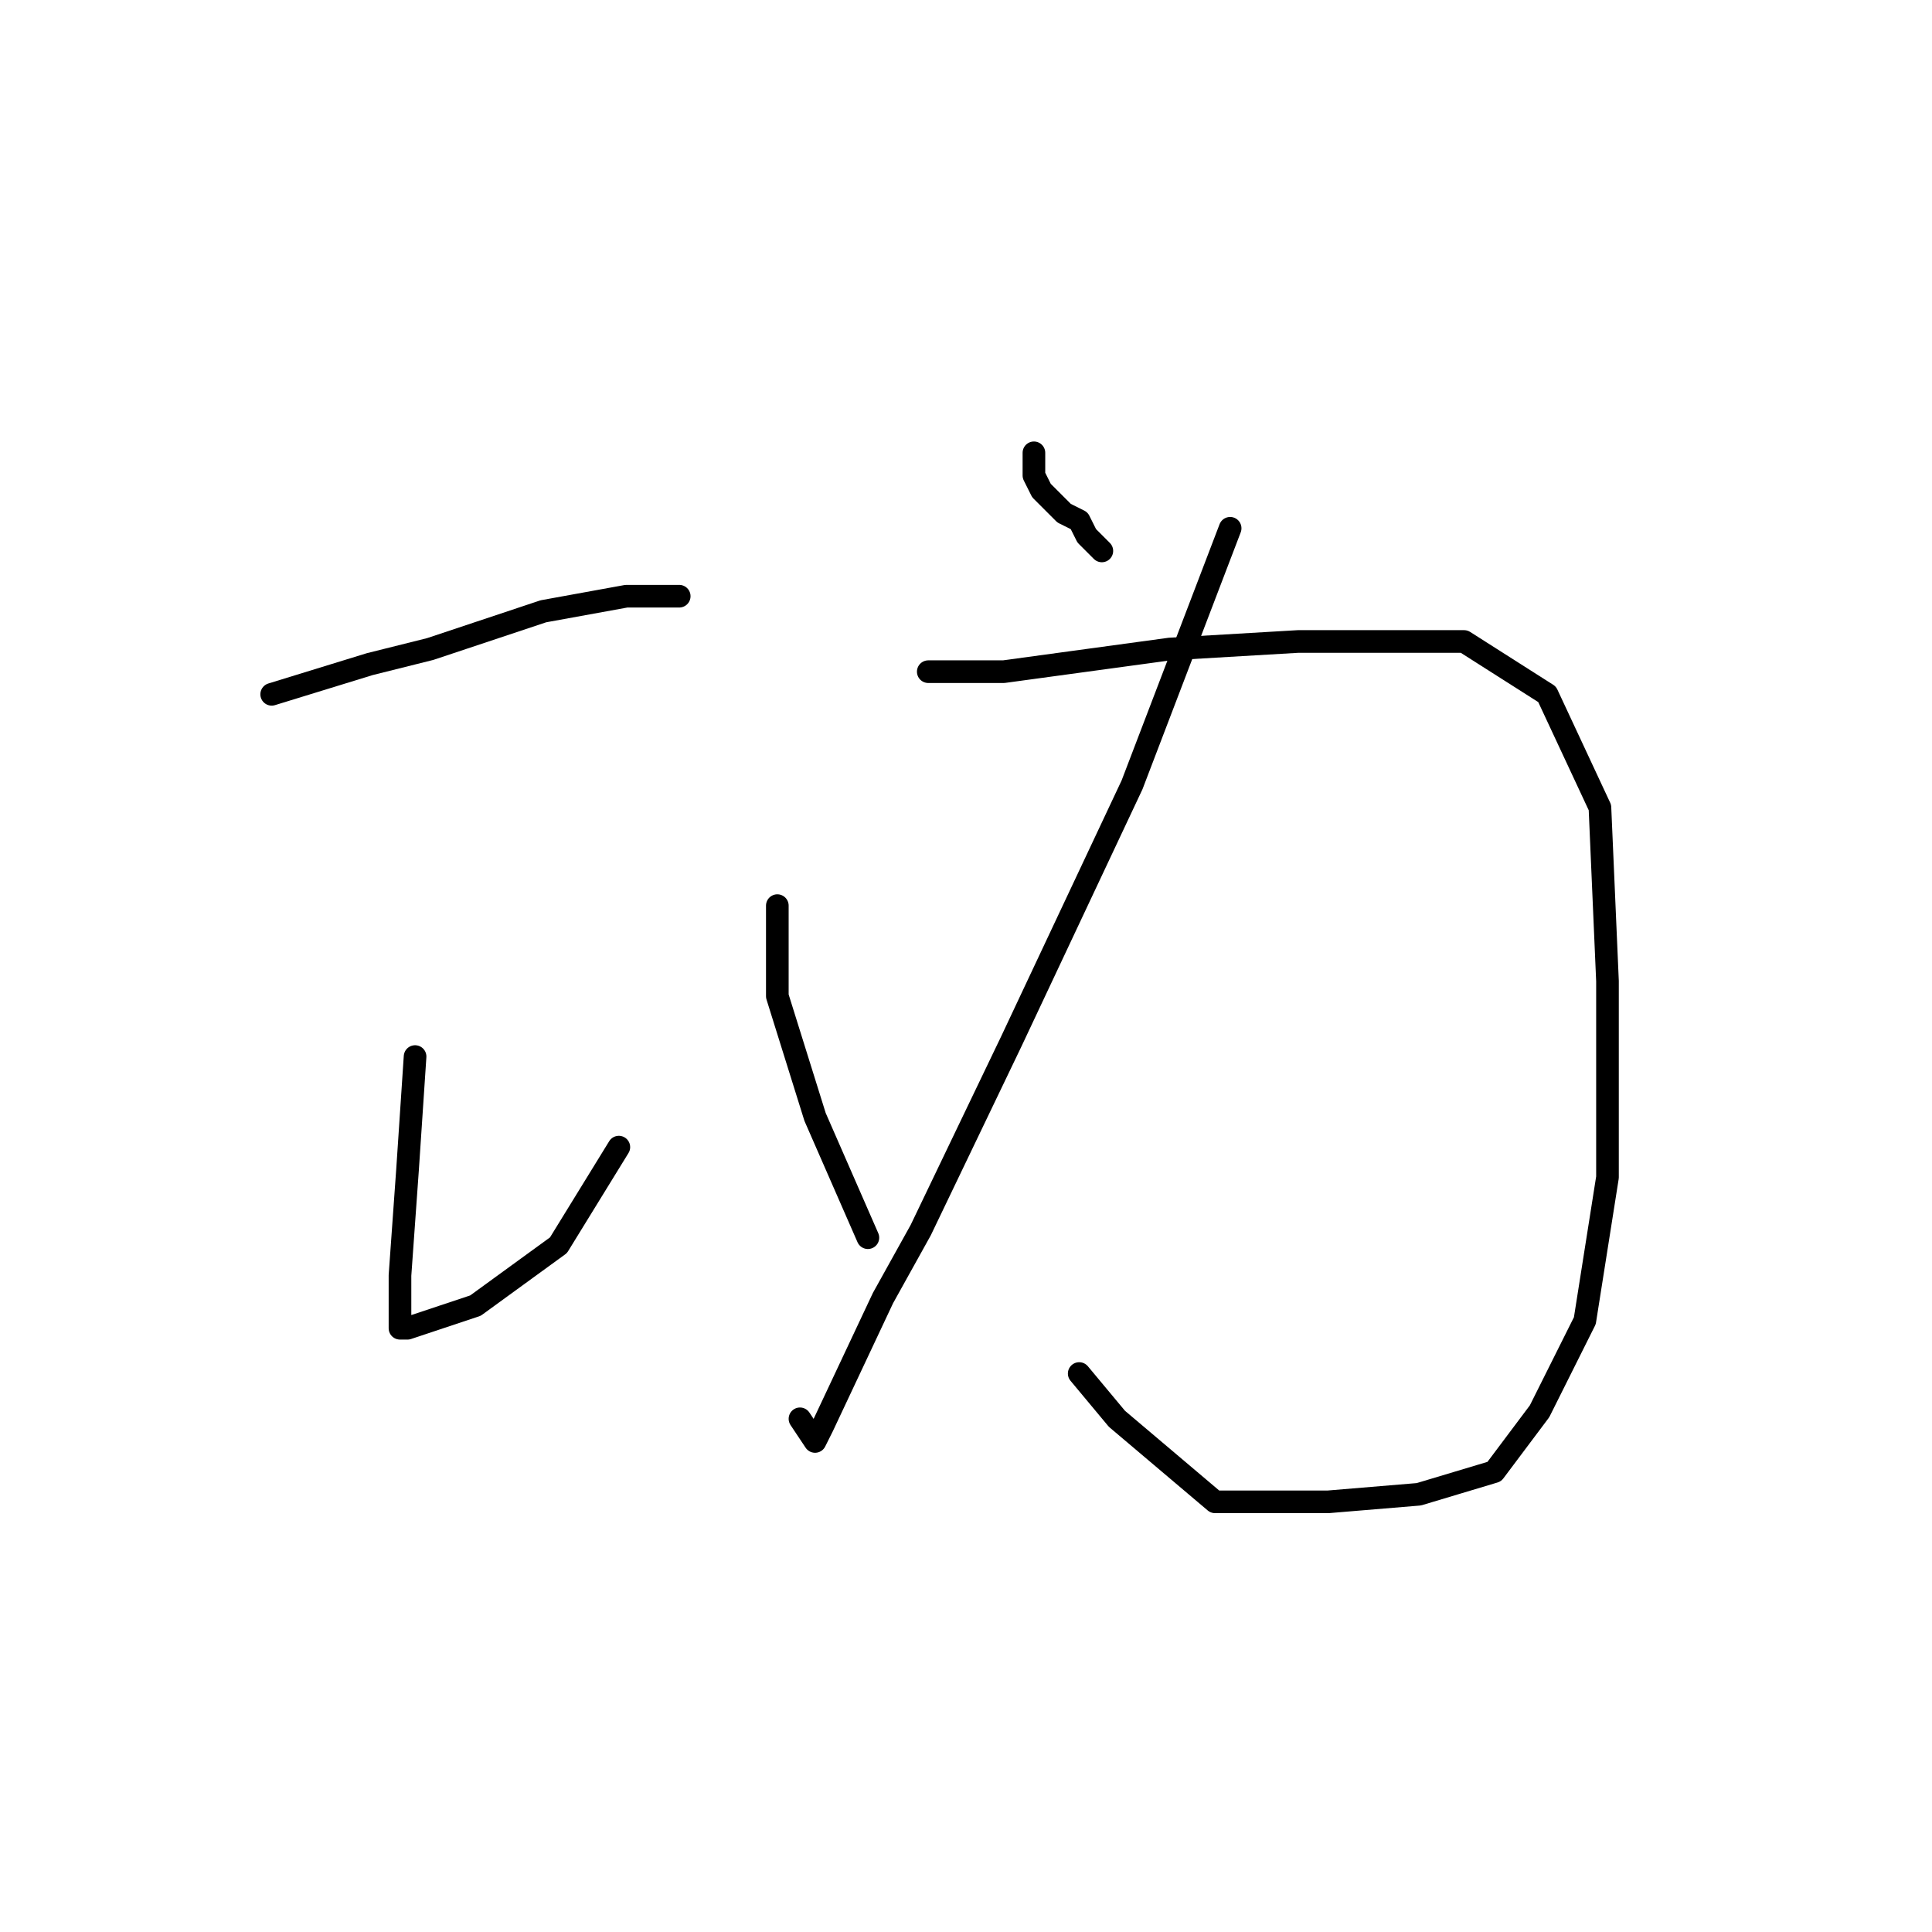 <?xml version="1.0" standalone="no"?>
    <svg width="256" height="256" xmlns="http://www.w3.org/2000/svg" version="1.1">
    <polyline stroke="black" stroke-width="3" stroke-linecap="round" fill="transparent" stroke-linejoin="round" points="36 92 49 88 57 86 72 81 83 79 90 79 90 79 " />
        <polyline stroke="black" stroke-width="3" stroke-linecap="round" fill="transparent" stroke-linejoin="round" points="55 140 54 155 53 169 53 175 53 176 54 176 63 173 74 165 82 152 82 152 " />
        <polyline stroke="black" stroke-width="3" stroke-linecap="round" fill="transparent" stroke-linejoin="round" points="103 120 103 132 108 148 115 164 115 164 " />
        <polyline stroke="black" stroke-width="3" stroke-linecap="round" fill="transparent" stroke-linejoin="round" points="163 70 150 104 134 138 122 163 117 172 109 189 108 191 106 188 106 188 " />
        <polyline stroke="black" stroke-width="3" stroke-linecap="round" fill="transparent" stroke-linejoin="round" points="121 71 " />
        <polyline stroke="black" stroke-width="3" stroke-linecap="round" fill="transparent" stroke-linejoin="round" points="121 71 " />
        <polyline stroke="black" stroke-width="3" stroke-linecap="round" fill="transparent" stroke-linejoin="round" points="183 122 " />
        <polyline stroke="black" stroke-width="3" stroke-linecap="round" fill="transparent" stroke-linejoin="round" points="183 122 " />
        <polyline stroke="black" stroke-width="3" stroke-linecap="round" fill="transparent" stroke-linejoin="round" points="138 80 " />
        <polyline stroke="black" stroke-width="3" stroke-linecap="round" fill="transparent" stroke-linejoin="round" points="132 79 " />
        <polyline stroke="black" stroke-width="3" stroke-linecap="round" fill="transparent" stroke-linejoin="round" points="132 79 " />
        <polyline stroke="black" stroke-width="3" stroke-linecap="round" fill="transparent" stroke-linejoin="round" points="137 60 137 63 138 65 141 68 143 69 144 71 146 73 146 73 " />
        <polyline stroke="black" stroke-width="3" stroke-linecap="round" fill="transparent" stroke-linejoin="round" points="123 89 133 89 155 86 172 85 180 85 194 85 205 92 212 107 213 130 213 156 210 175 204 187 198 195 188 198 176 199 161 199 148 188 143 182 143 182 " />
        </svg>